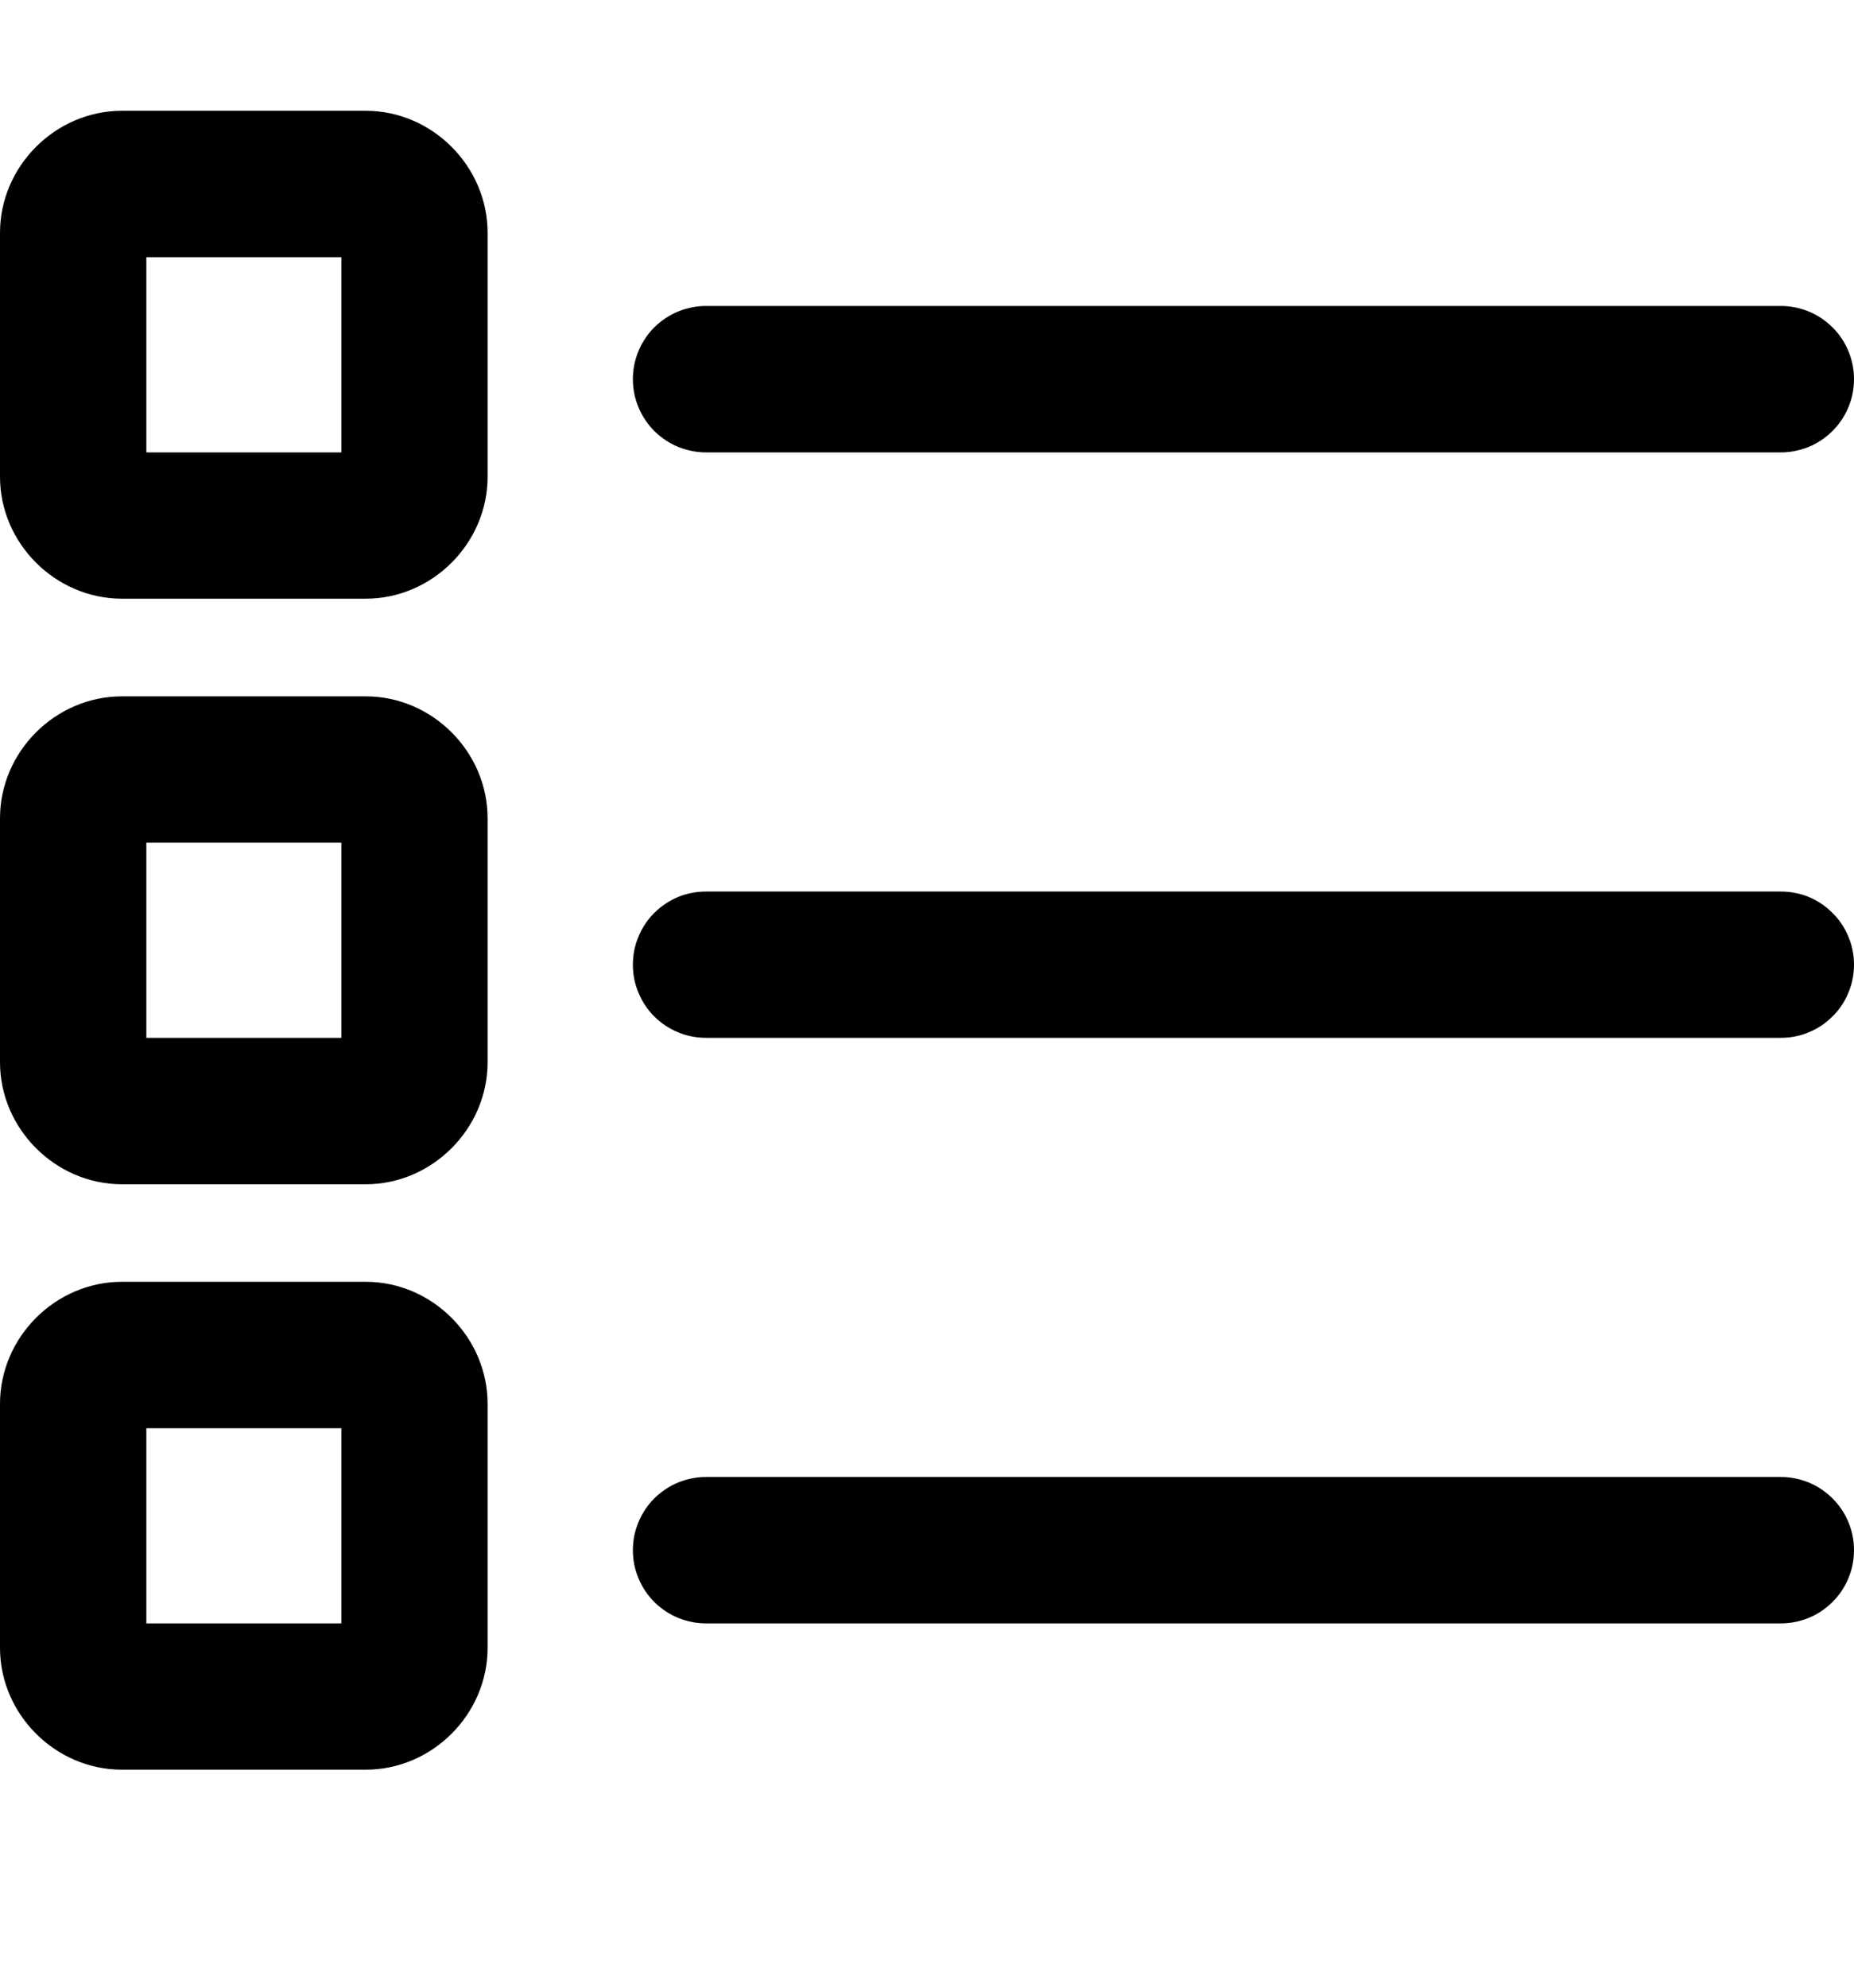 <svg width="14" height="15" viewBox="0 0 14 15" fill="none" xmlns="http://www.w3.org/2000/svg">
<path d="M0.921 0.836C0.418 0.836 0 1.255 0 1.757V3.598C0 4.1 0.418 4.518 0.921 4.518H2.762C3.264 4.518 3.682 4.1 3.682 3.598V1.757C3.682 1.255 3.264 0.836 2.762 0.836H0.921ZM1.105 1.941H2.578V3.414H1.105V1.941ZM5.339 2.309C5.266 2.308 5.193 2.322 5.125 2.349C5.057 2.376 4.996 2.417 4.943 2.468C4.891 2.519 4.85 2.581 4.822 2.648C4.793 2.716 4.779 2.788 4.779 2.861C4.779 2.935 4.793 3.007 4.822 3.075C4.85 3.142 4.891 3.203 4.943 3.255C4.996 3.306 5.057 3.347 5.125 3.374C5.193 3.401 5.266 3.415 5.339 3.414H13.44C13.513 3.415 13.586 3.401 13.654 3.374C13.722 3.347 13.783 3.306 13.835 3.255C13.888 3.203 13.929 3.142 13.957 3.075C13.986 3.007 14 2.935 14 2.861C14 2.788 13.986 2.716 13.957 2.648C13.929 2.581 13.888 2.519 13.835 2.468C13.783 2.417 13.722 2.376 13.654 2.349C13.586 2.322 13.513 2.308 13.44 2.309H5.339ZM0.921 5.255C0.418 5.255 0 5.673 0 6.175V8.016C0 8.518 0.418 8.937 0.921 8.937H2.762C3.264 8.937 3.682 8.518 3.682 8.016V6.175C3.682 5.673 3.264 5.255 2.762 5.255H0.921ZM1.105 6.359H2.578V7.832H1.105V6.359ZM5.339 6.728C5.266 6.727 5.193 6.74 5.125 6.767C5.057 6.795 4.996 6.835 4.943 6.887C4.891 6.938 4.85 6.999 4.822 7.067C4.793 7.134 4.779 7.207 4.779 7.28C4.779 7.353 4.793 7.426 4.822 7.493C4.85 7.561 4.891 7.622 4.943 7.673C4.996 7.725 5.057 7.765 5.125 7.792C5.193 7.82 5.266 7.833 5.339 7.832H13.44C13.513 7.833 13.586 7.82 13.654 7.792C13.722 7.765 13.783 7.725 13.835 7.673C13.888 7.622 13.929 7.561 13.957 7.493C13.986 7.426 14 7.353 14 7.28C14 7.207 13.986 7.134 13.957 7.067C13.929 6.999 13.888 6.938 13.835 6.887C13.783 6.835 13.722 6.795 13.654 6.767C13.586 6.74 13.513 6.727 13.44 6.728H5.339ZM0.921 9.673C0.418 9.673 0 10.092 0 10.594V12.435C0 12.937 0.418 13.355 0.921 13.355H2.762C3.264 13.355 3.682 12.937 3.682 12.435V10.594C3.682 10.092 3.264 9.673 2.762 9.673H0.921ZM1.105 10.778H2.578V12.251H1.105V10.778ZM5.339 11.146C5.266 11.145 5.193 11.159 5.125 11.186C5.057 11.213 4.996 11.254 4.943 11.305C4.891 11.357 4.85 11.418 4.822 11.485C4.793 11.553 4.779 11.625 4.779 11.698C4.779 11.772 4.793 11.844 4.822 11.912C4.85 11.979 4.891 12.04 4.943 12.092C4.996 12.143 5.057 12.184 5.125 12.211C5.193 12.238 5.266 12.252 5.339 12.251H13.44C13.513 12.252 13.586 12.238 13.654 12.211C13.722 12.184 13.783 12.143 13.835 12.092C13.888 12.04 13.929 11.979 13.957 11.912C13.986 11.844 14 11.772 14 11.698C14 11.625 13.986 11.553 13.957 11.485C13.929 11.418 13.888 11.357 13.835 11.305C13.783 11.254 13.722 11.213 13.654 11.186C13.586 11.159 13.513 11.145 13.44 11.146H5.339Z" fill="black"/>
</svg>
